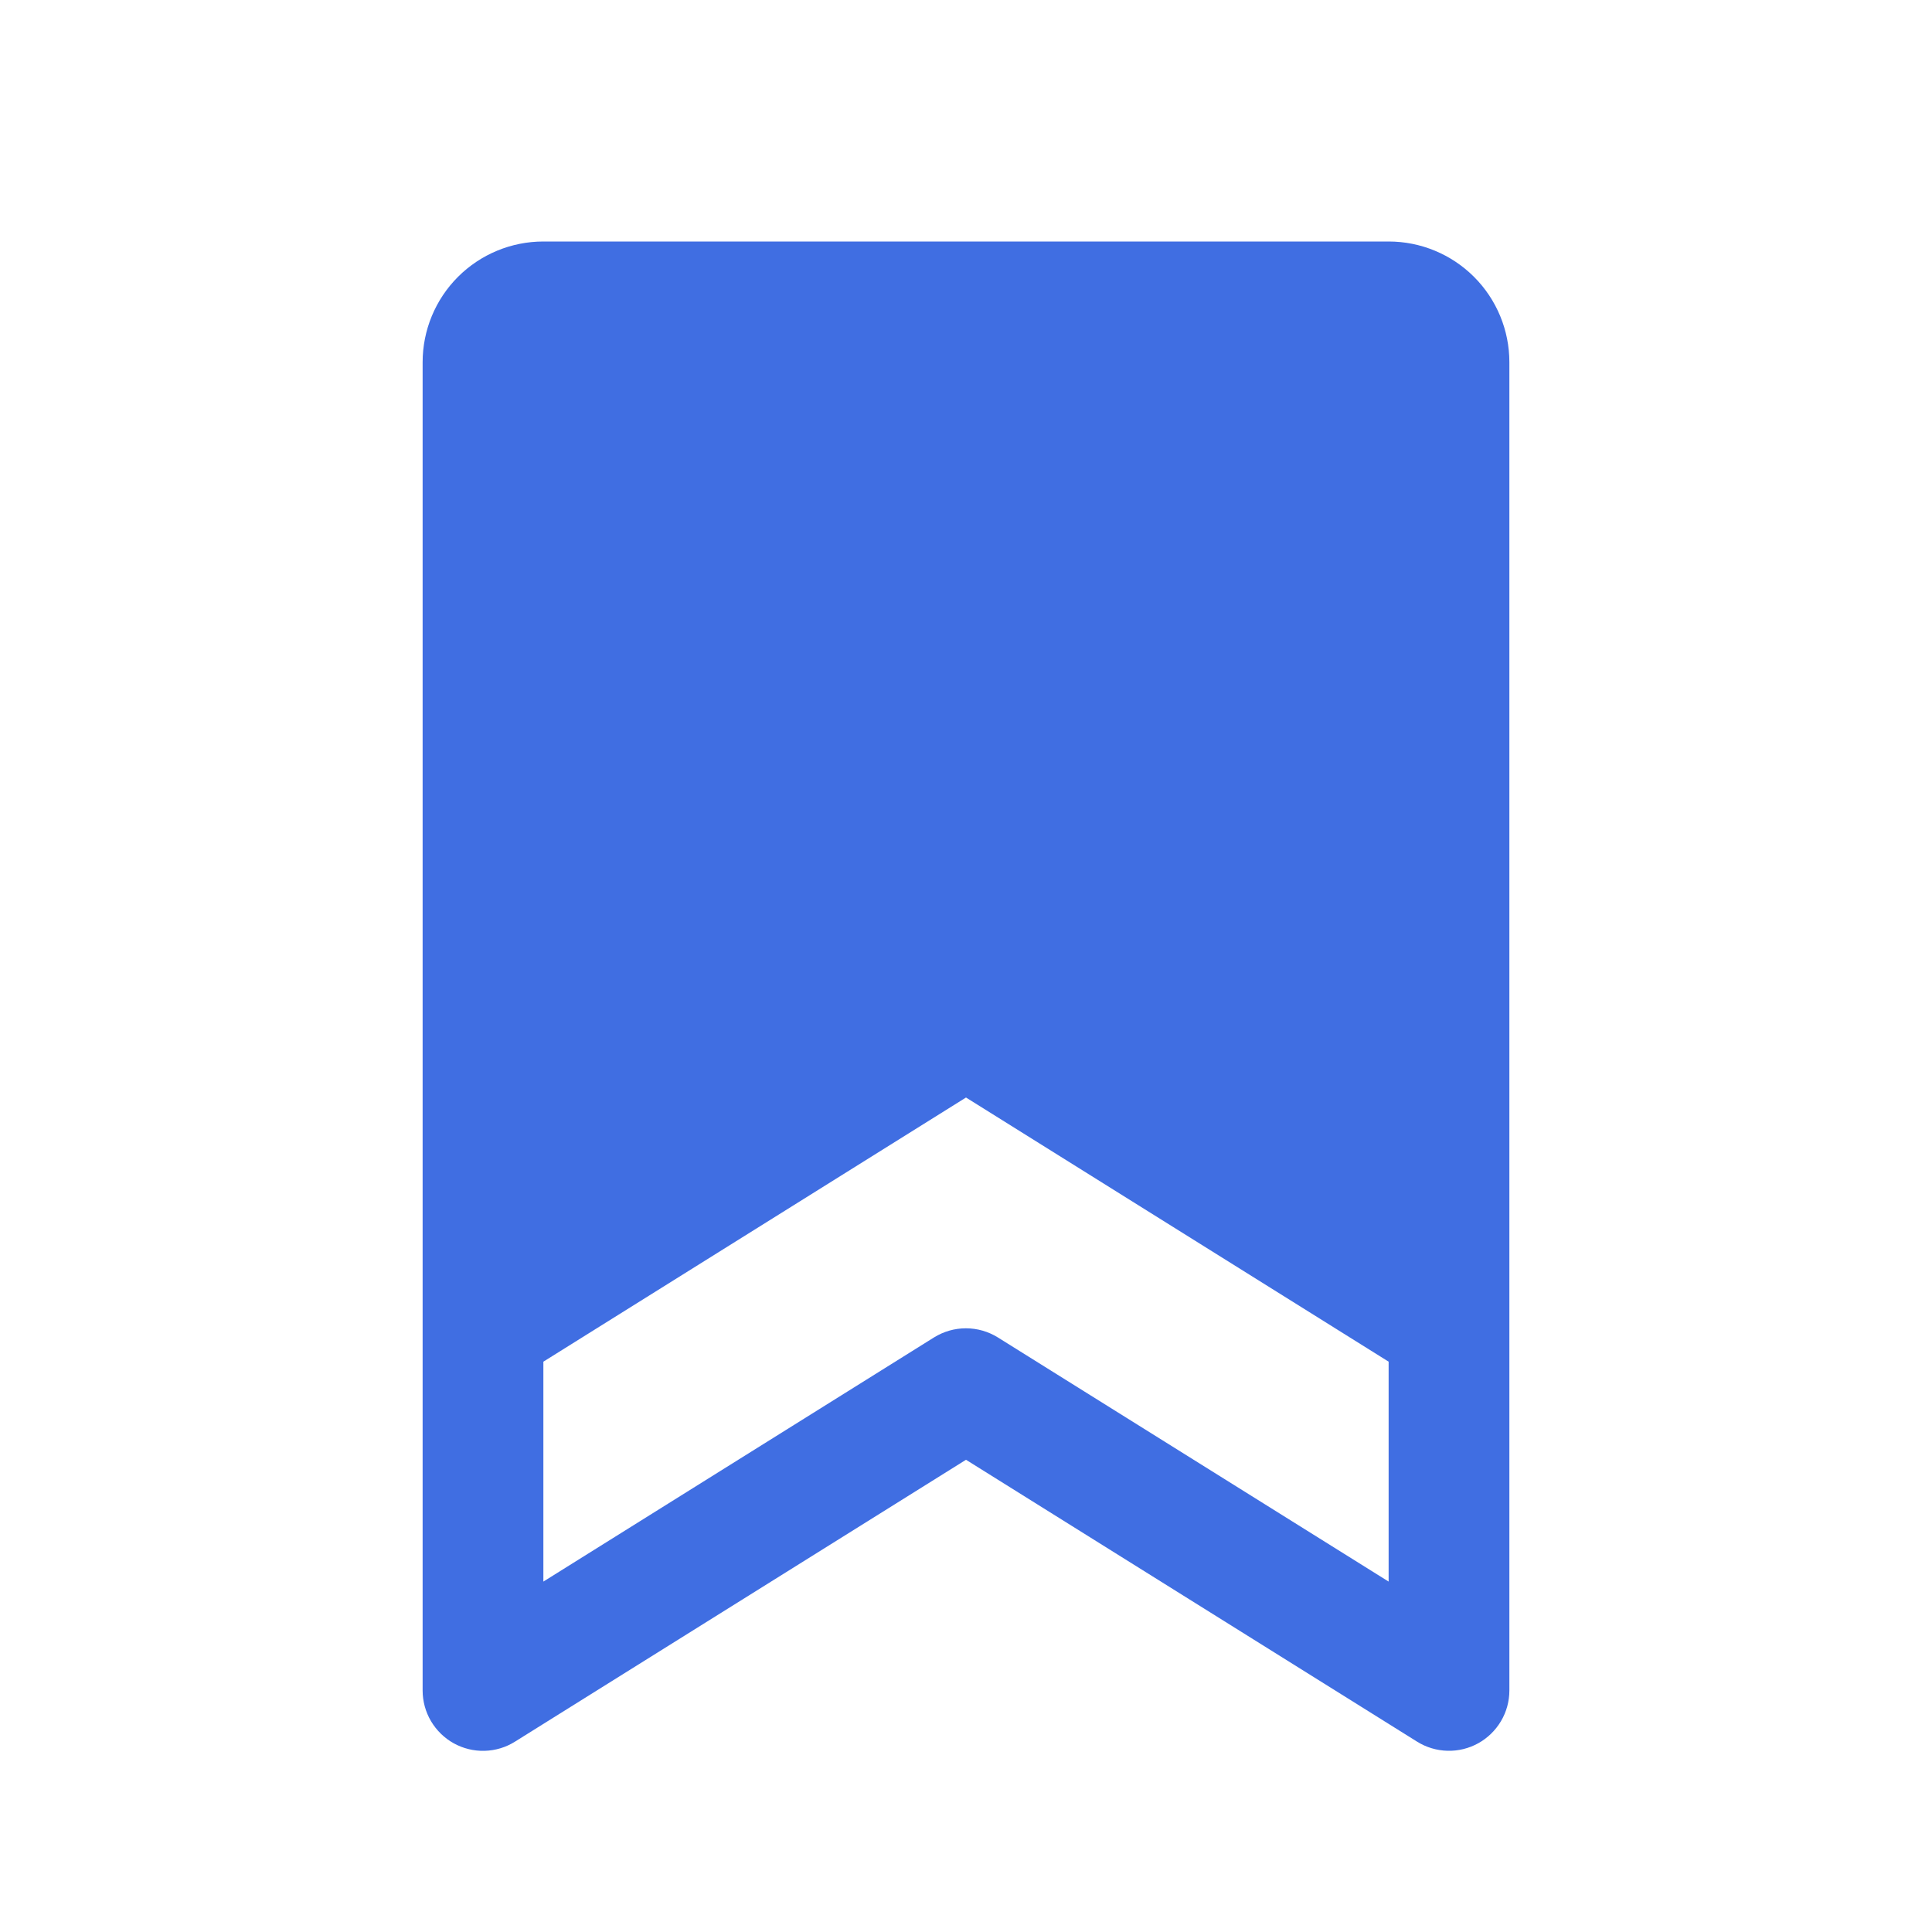 <svg viewBox="0 0 40 40" fill="none" xmlns="http://www.w3.org/2000/svg">
<path id="Vector" d="M28.75 5H11.25C10.587 5 9.951 5.263 9.482 5.732C9.013 6.201 8.75 6.837 8.75 7.5V35C8.75 35.223 8.81 35.442 8.923 35.634C9.037 35.826 9.199 35.985 9.394 36.093C9.589 36.201 9.81 36.255 10.033 36.249C10.256 36.243 10.473 36.178 10.662 36.059L20 30.223L29.339 36.059C29.528 36.177 29.745 36.242 29.968 36.248C30.191 36.254 30.411 36.2 30.606 36.092C30.801 35.984 30.963 35.825 31.077 35.633C31.19 35.442 31.25 35.223 31.25 35V7.5C31.25 6.837 30.987 6.201 30.518 5.732C30.049 5.263 29.413 5 28.75 5ZM20.661 27.691C20.462 27.567 20.233 27.501 19.998 27.501C19.764 27.501 19.535 27.567 19.336 27.691L11.25 32.745V28.192L20 22.723L28.75 28.192V32.745L20.661 27.691Z" fill="#406EE2"/>
</svg>
